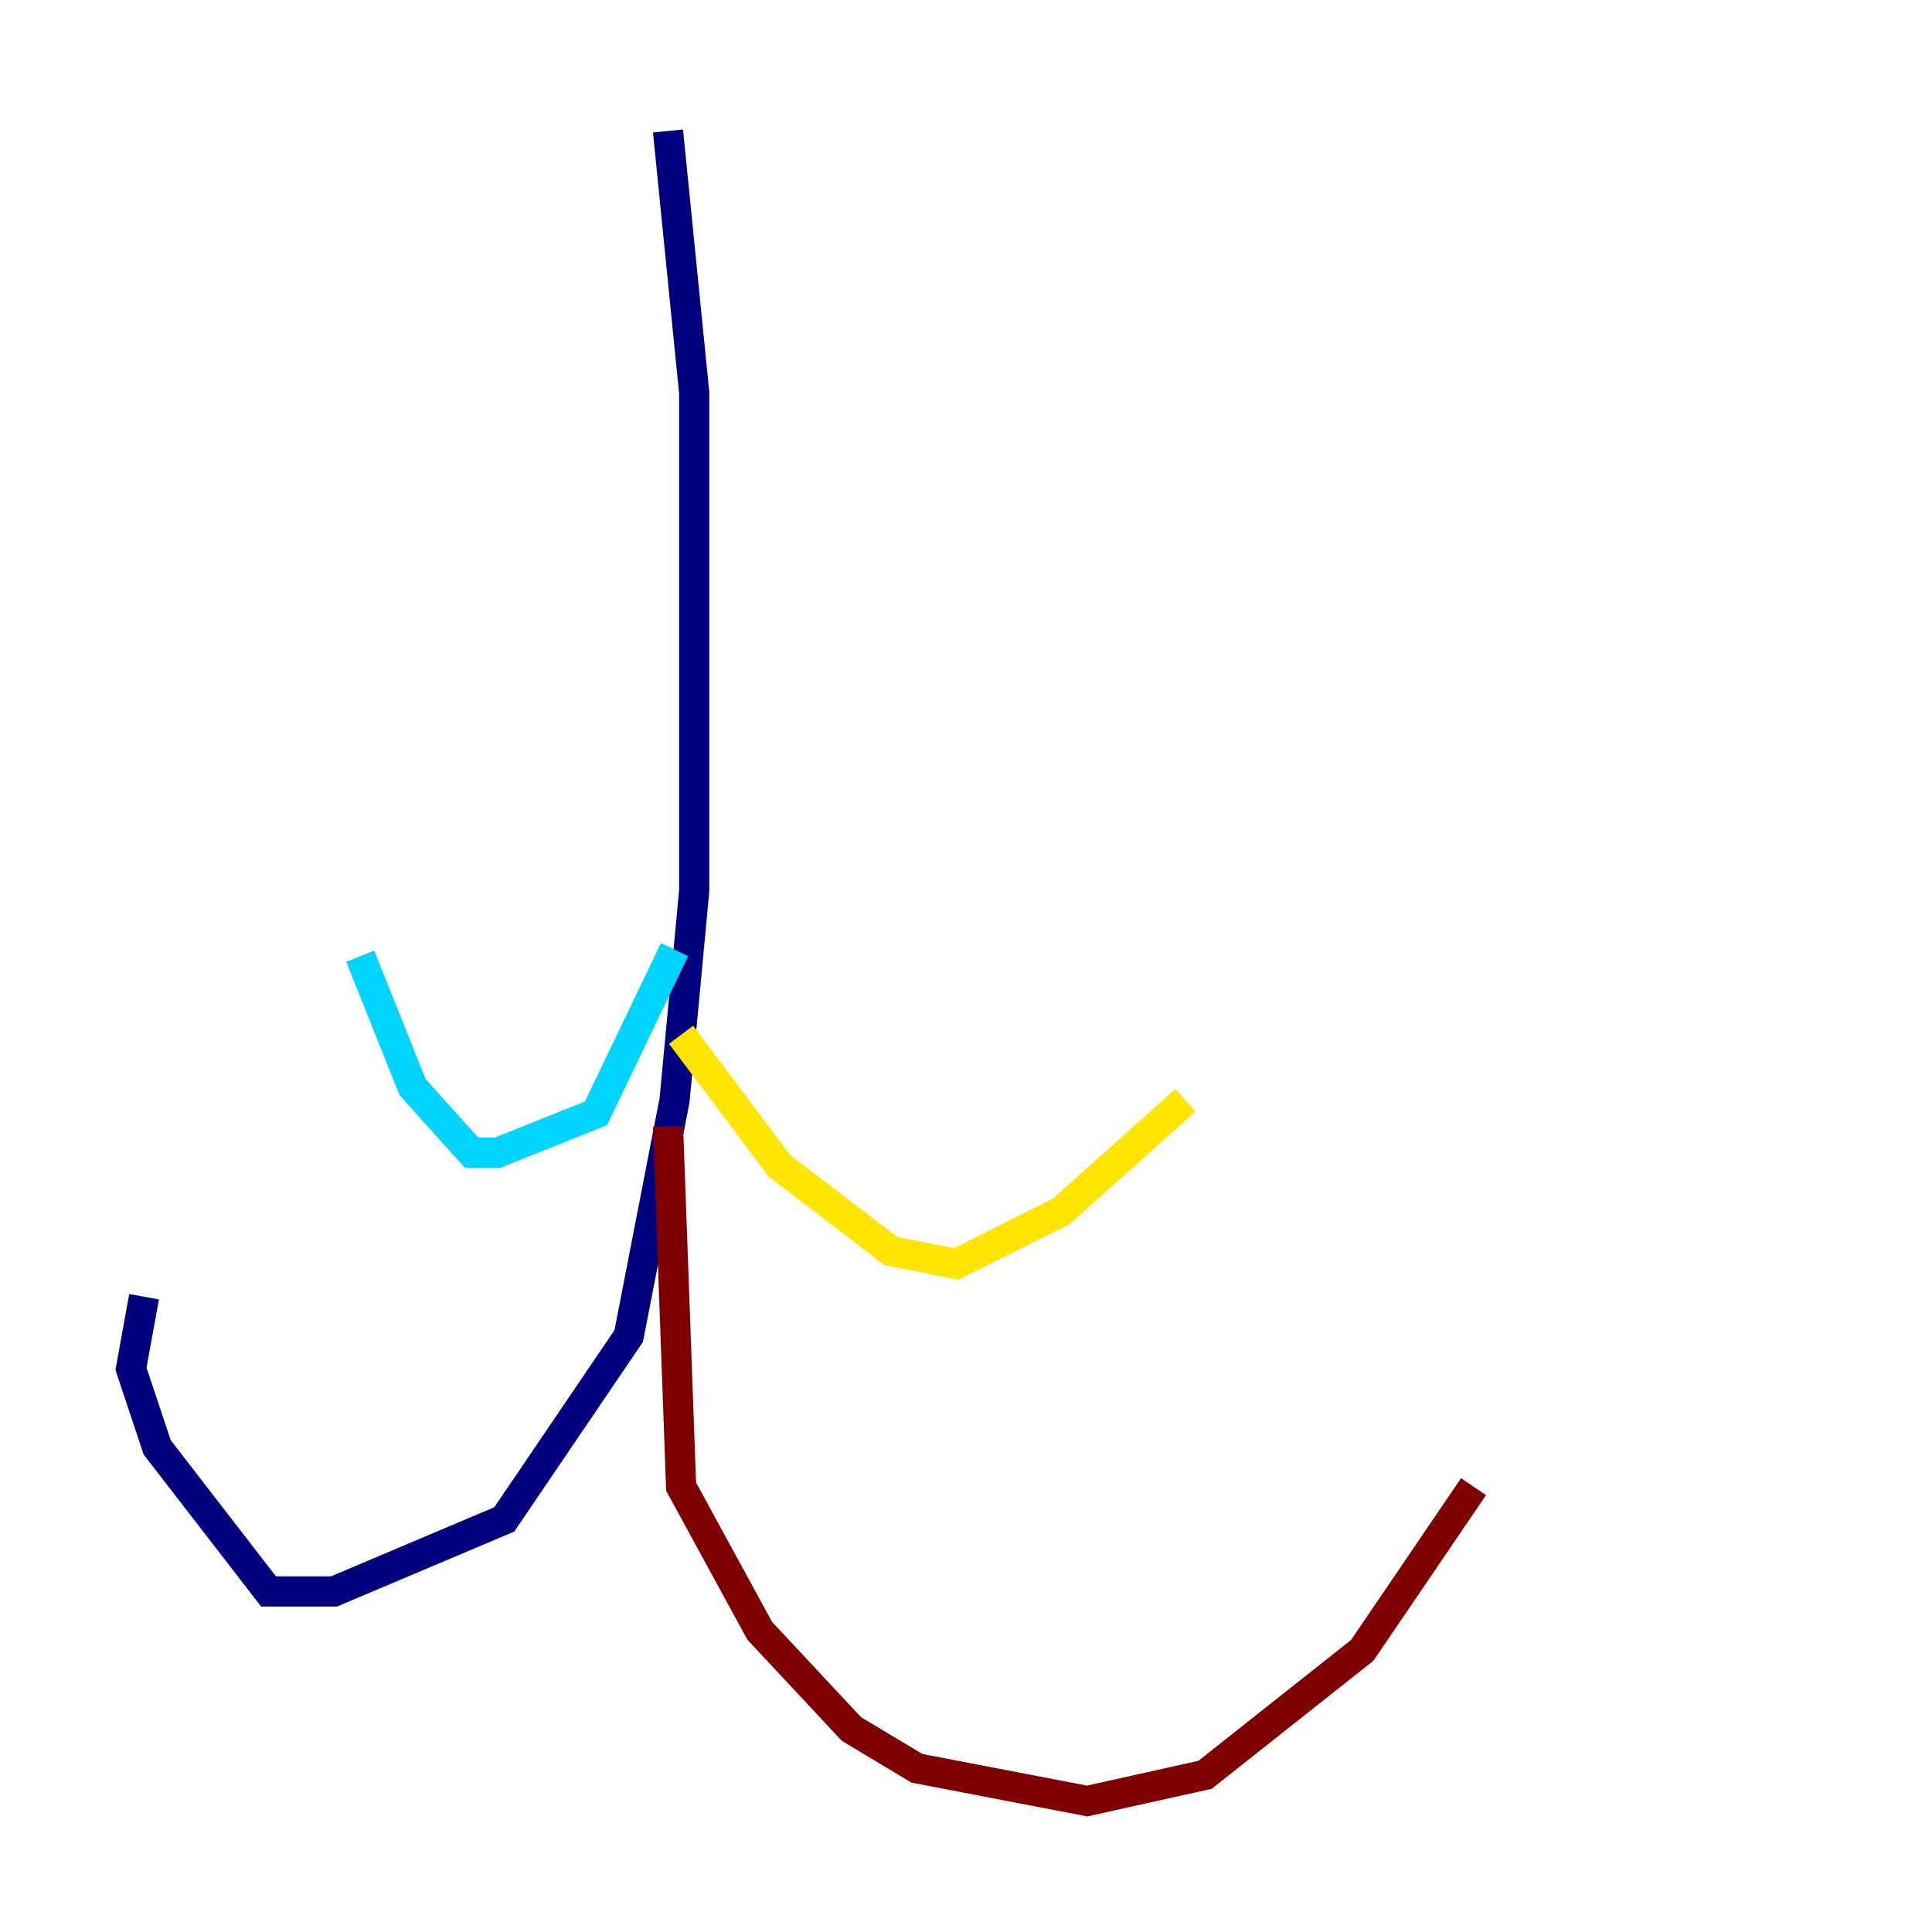 <?xml version="1.0" encoding="utf-8" ?>
<svg baseProfile="tiny" height="128" version="1.2" viewBox="0,0,128,128" width="128" xmlns="http://www.w3.org/2000/svg" xmlns:ev="http://www.w3.org/2001/xml-events" xmlns:xlink="http://www.w3.org/1999/xlink"><defs /><polyline fill="none" points="44.258,8.678 45.993,26.034 45.993,59.01 44.691,72.895 41.654,88.515 33.41,100.664 22.129,105.437 17.79,105.437 10.414,95.891 8.678,90.685 9.546,85.912" stroke="#00007f" stroke-width="2" /><polyline fill="none" points="44.691,62.915 39.485,73.763 32.976,76.366 31.241,76.366 27.336,72.027 23.864,63.349" stroke="#00d4ff" stroke-width="2" /><polyline fill="none" points="45.125,68.556 51.634,77.234 59.01,82.875 63.349,83.742 70.291,80.271 78.536,72.895" stroke="#ffe500" stroke-width="2" /><polyline fill="none" points="44.258,74.63 45.125,98.495 50.332,108.041 56.407,114.549 60.746,117.153 72.027,119.322 79.837,117.586 90.251,109.342 97.627,98.495" stroke="#7f0000" stroke-width="2" /></svg>